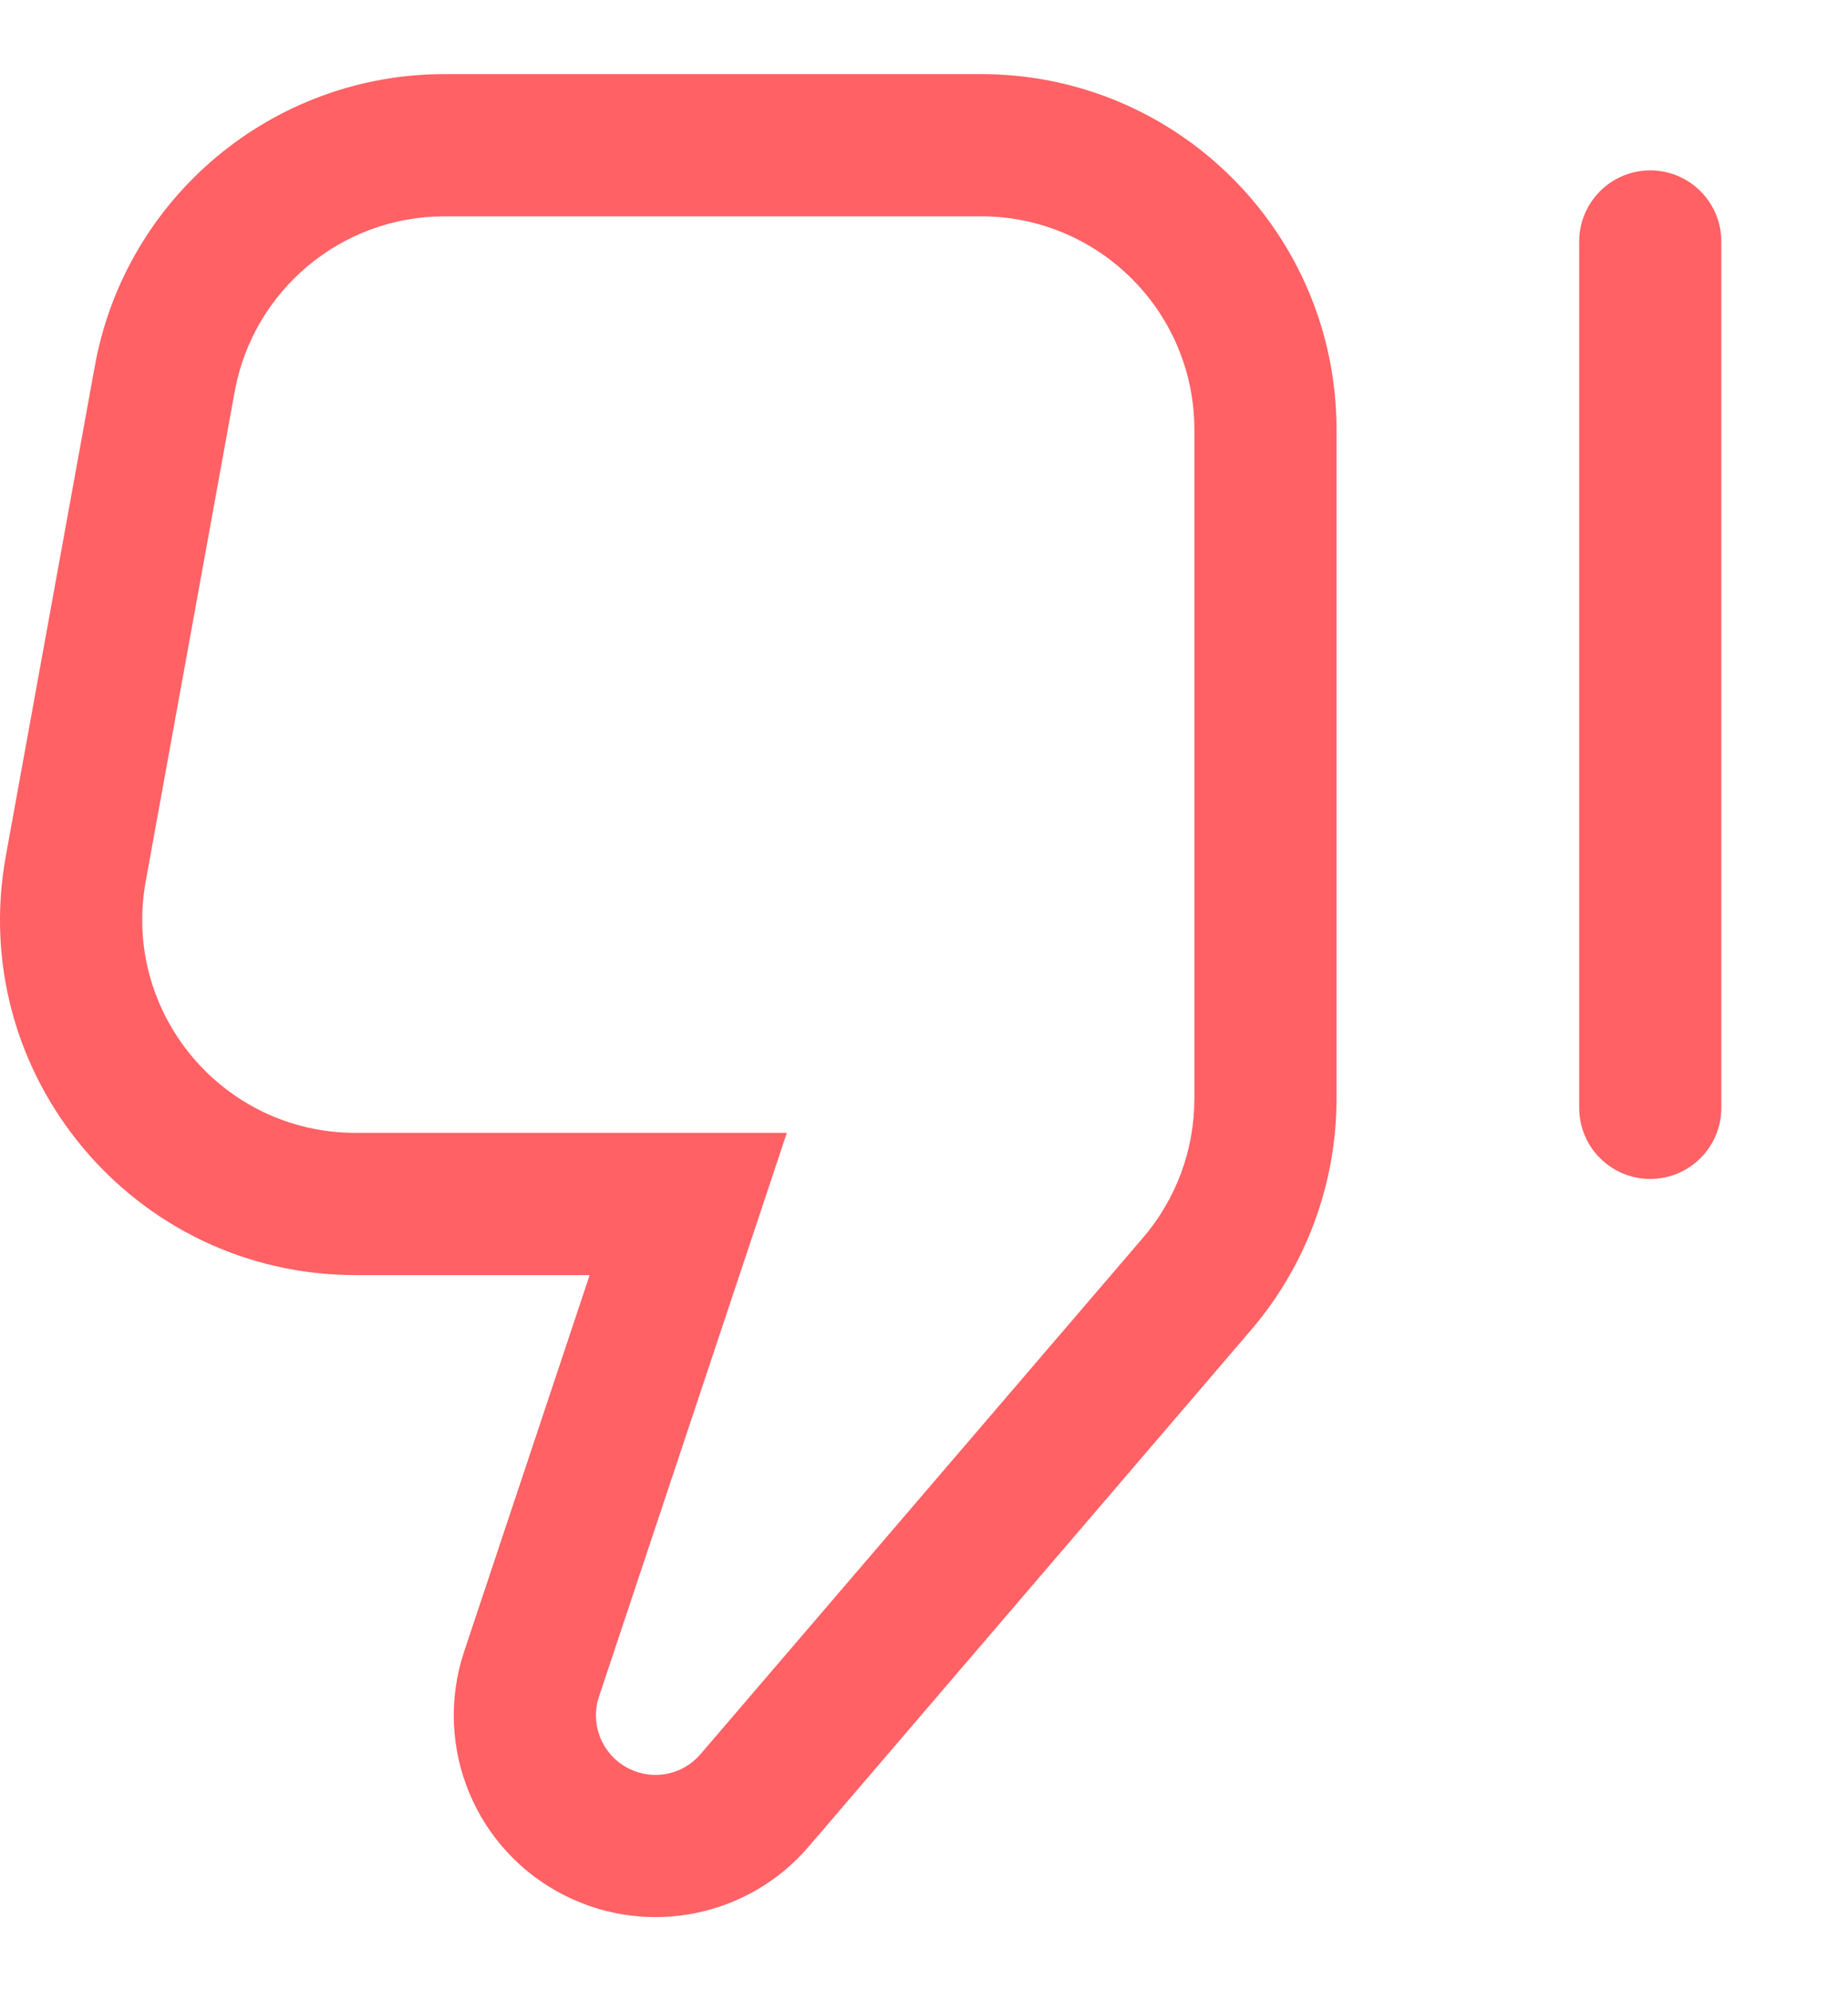<svg width="13" height="14" viewBox="0 0 13 14" fill="none" xmlns="http://www.w3.org/2000/svg">
<path fill-rule="evenodd" clip-rule="evenodd" d="M3.977 13.329C4.559 13.62 5.264 13.478 5.688 12.984L8.8 9.352C9.188 8.899 9.402 8.322 9.402 7.725V3.021C9.402 1.64 8.283 0.521 6.902 0.521H3.127C1.919 0.521 0.883 1.385 0.667 2.574L0.041 6.018C-0.238 7.553 0.941 8.965 2.501 8.965H4.148L3.265 11.612C3.042 12.282 3.345 13.014 3.977 13.329ZM4.928 12.333C4.804 12.479 4.596 12.521 4.424 12.435C4.238 12.342 4.148 12.126 4.214 11.928L5.316 8.623L5.535 7.965H4.841H2.501C1.565 7.965 0.858 7.118 1.025 6.197L1.651 2.753C1.781 2.04 2.402 1.521 3.127 1.521H6.902C7.73 1.521 8.402 2.193 8.402 3.021V7.725C8.402 8.084 8.274 8.43 8.041 8.702L4.928 12.333ZM11.109 7.789C11.109 8.065 11.333 8.289 11.609 8.289C11.885 8.289 12.109 8.065 12.109 7.789V1.698C12.109 1.422 11.885 1.198 11.609 1.198C11.333 1.198 11.109 1.422 11.109 1.698V7.789Z" fill="#FF6165"/>
</svg>
